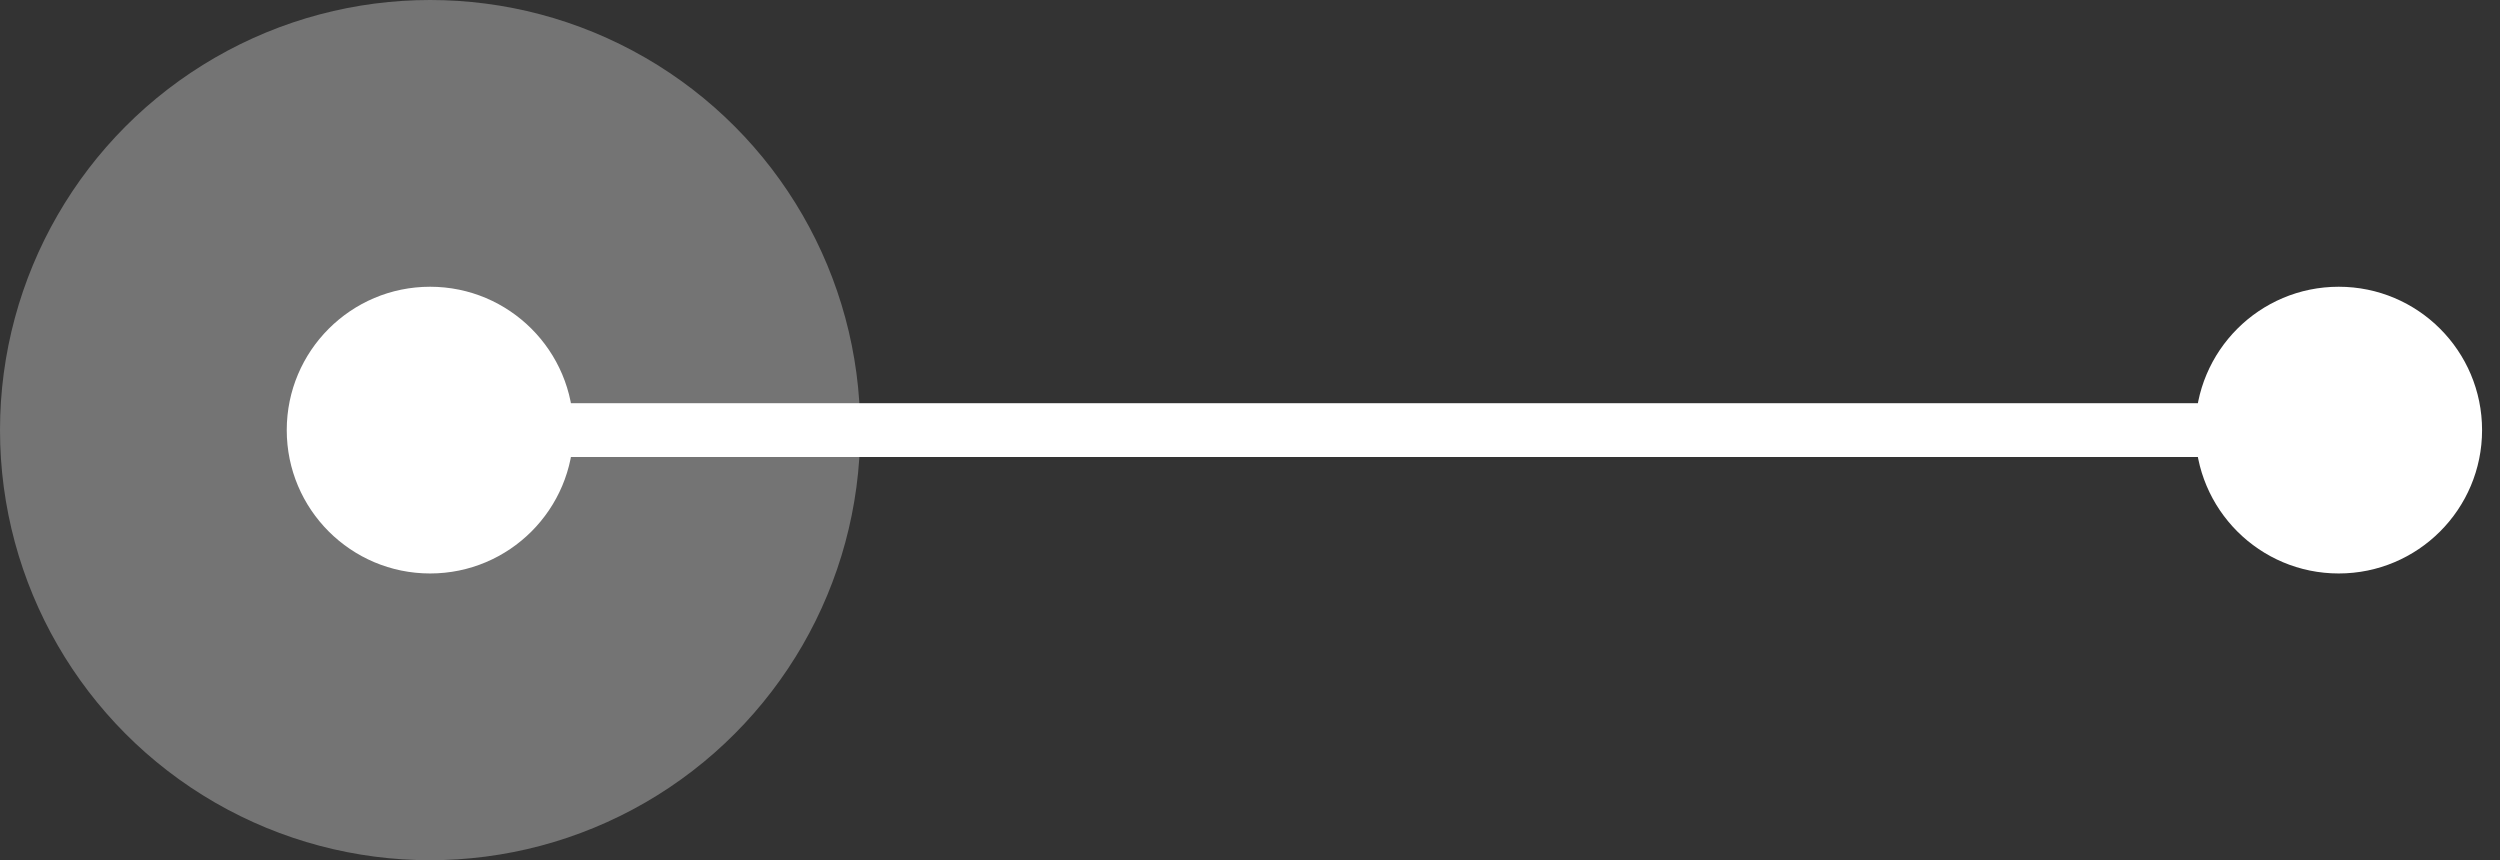 <svg width="93" height="32" viewBox="0 0 93 32" fill="none" xmlns="http://www.w3.org/2000/svg">
<rect x="0" y="0" width="93" height="32" fill="#333333" stroke="none"/>
<circle cx="16" cy="16" r="16" fill="white" fill-opacity="0.32"/>
<path d="M10.667 16C10.667 18.945 13.055 21.333 16 21.333C18.945 21.333 21.333 18.945 21.333 16C21.333 13.055 18.945 10.667 16 10.667C13.055 10.667 10.667 13.055 10.667 16ZM81.667 16C81.667 18.945 84.055 21.333 87 21.333C89.945 21.333 92.333 18.945 92.333 16C92.333 13.055 89.945 10.667 87 10.667C84.055 10.667 81.667 13.055 81.667 16ZM16 17L87 17L87 15L16 15L16 17Z" fill="white"/>
</svg>
